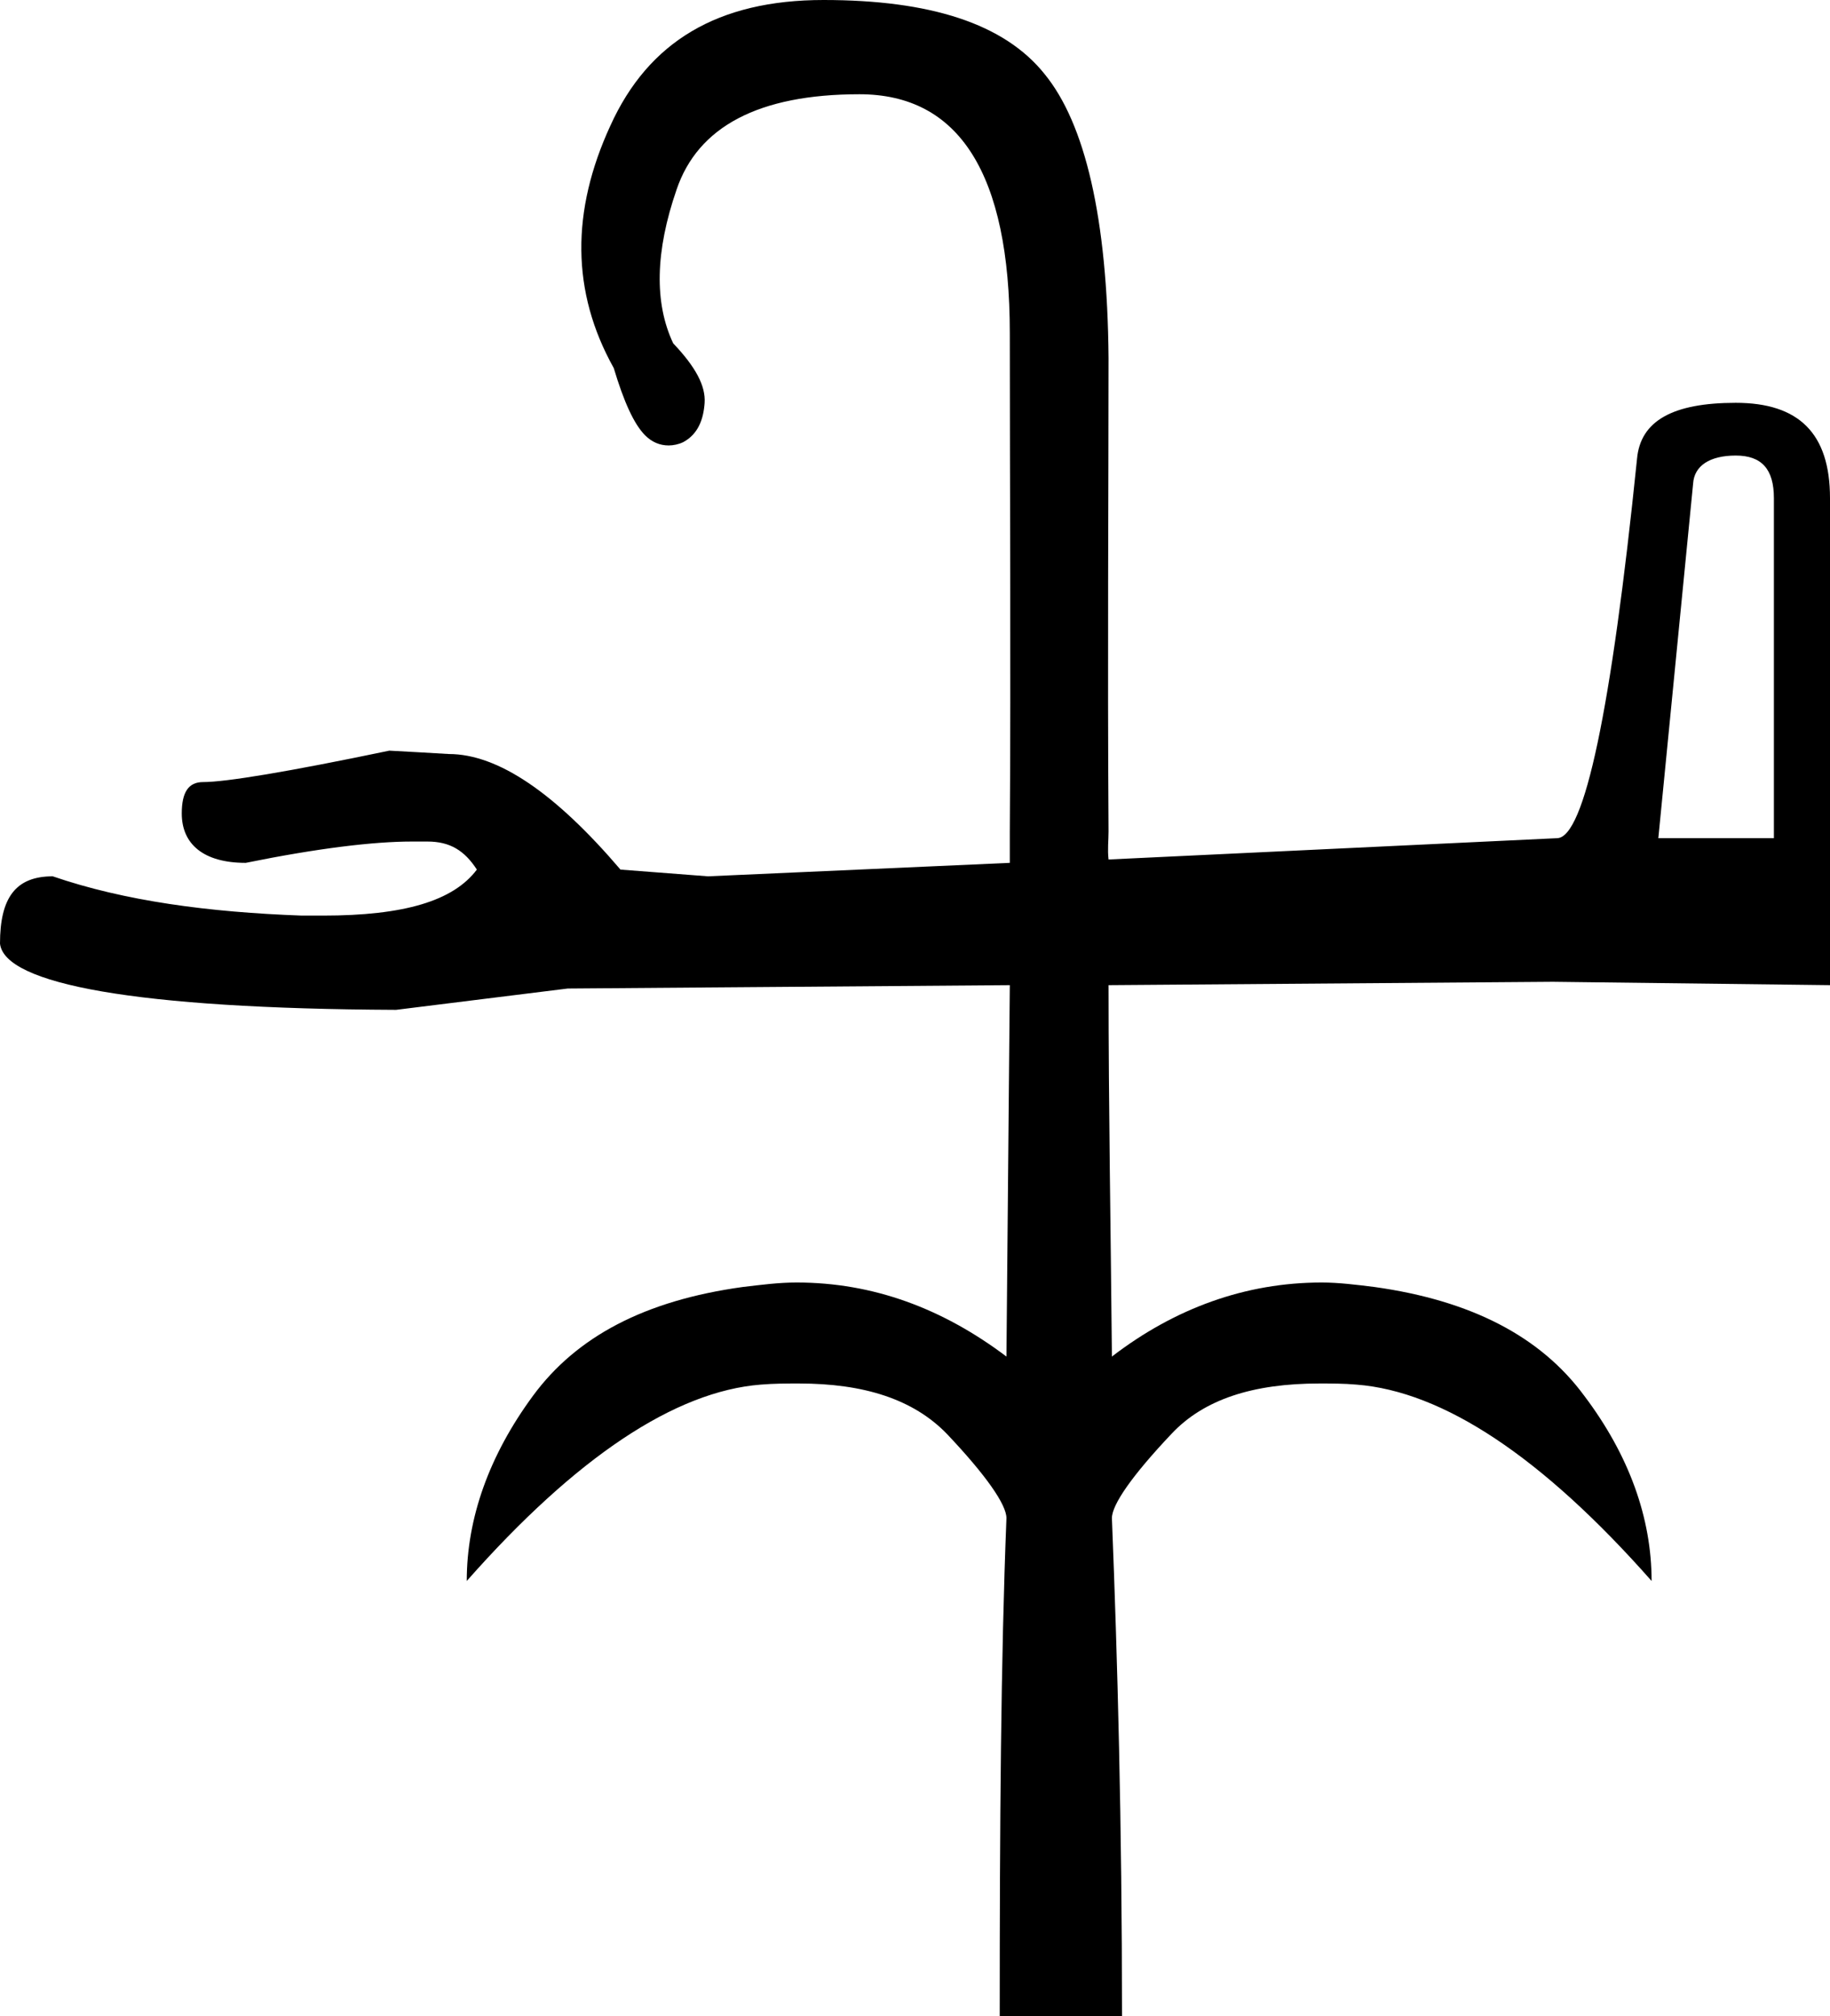 <?xml version='1.0' encoding ='UTF-8' standalone='yes'?>
<svg width='16.31' height='17.97' xmlns='http://www.w3.org/2000/svg' xmlns:xlink='http://www.w3.org/1999/xlink' >
<path style='fill:black; stroke:none' d=' M 15.47 4.06  C 15.7 4.06 15.81 4.18 15.81 4.44  L 15.81 7.47  L 14.78 7.47  L 15.09 4.31  C 15.1 4.15 15.24 4.06 15.47 4.06  Z  M 7.34 0  C 6.4 0 5.78 0.37 5.44 1.12  C 5.09 1.88 5.09 2.6 5.47 3.28  C 5.56 3.58 5.65 3.78 5.75 3.88  C 5.81 3.94 5.88 3.97 5.96 3.97  C 6 3.97 6.05 3.96 6.09 3.94  C 6.22 3.87 6.27 3.74 6.28 3.59  C 6.29 3.44 6.2 3.27 6 3.06  C 5.83 2.7 5.84 2.24 6.03 1.69  C 6.22 1.13 6.76 0.84 7.66 0.84  C 8.55 0.84 9 1.55 9 2.97  C 9 4.38 9.01 5.86 9 7.41  C 9 7.5 9 7.59 9 7.69  L 6.31 7.81  L 5.53 7.75  C 4.95 7.07 4.44 6.72 4 6.72  C 3.84 6.71 3.65 6.7 3.47 6.69  C 2.56 6.88 2.01 6.97 1.81 6.97  C 1.68 6.97 1.62 7.06 1.62 7.25  C 1.62 7.52 1.81 7.69 2.19 7.69  C 2.83 7.56 3.33 7.5 3.67 7.5  C 3.72 7.5 3.77 7.5 3.81 7.5  C 4.01 7.5 4.14 7.58 4.25 7.75  C 4.04 8.03 3.6 8.16 2.88 8.16  C 2.82 8.16 2.75 8.16 2.69 8.16  C 1.86 8.13 1.11 8.03 0.47 7.81  C 0.14 7.81 -0 8 0 8.41  C 0.04 8.77 1.21 8.99 3.53 9  L 5.06 8.81  L 9 8.78  L 9 8.78  C 8.99 9.88 8.98 10.98 8.97 12.09  C 8.4 11.66 7.78 11.43 7.1 11.43  C 6.94 11.43 6.79 11.45 6.62 11.47  C 5.75 11.59 5.14 11.91 4.75 12.44  C 4.36 12.97 4.16 13.53 4.16 14.09  C 5.14 12.98 6.02 12.4 6.78 12.34  C 6.9 12.33 7.01 12.33 7.12 12.33  C 7.7 12.33 8.14 12.47 8.44 12.78  C 8.79 13.15 8.97 13.41 8.97 13.53  C 8.92 14.79 8.91 16.25 8.91 17.97  L 10 17.97  C 10 16.25 9.96 14.79 9.91 13.53  C 9.91 13.41 10.09 13.15 10.44 12.78  C 10.73 12.47 11.17 12.33 11.76 12.33  C 11.86 12.33 11.98 12.33 12.09 12.34  C 12.86 12.4 13.74 12.98 14.72 14.09  C 14.72 13.53 14.52 12.97 14.12 12.44  C 13.73 11.91 13.11 11.59 12.25 11.47  C 12.09 11.45 11.93 11.43 11.78 11.43  C 11.1 11.43 10.47 11.66 9.91 12.09  C 9.9 10.98 9.88 9.88 9.88 8.78  L 13.84 8.75  L 16.31 8.78  L 16.31 4.44  C 16.31 3.86 16.03 3.59 15.47 3.59  C 14.91 3.59 14.62 3.75 14.59 4.09  C 14.36 6.34 14.12 7.46 13.88 7.47  L 9.88 7.66  C 9.87 7.57 9.88 7.49 9.88 7.41  C 9.87 5.85 9.88 4.43 9.88 3.19  C 9.87 1.94 9.67 1.1 9.31 0.66  C 8.95 0.21 8.29 0 7.34 0  Z '/></svg>
